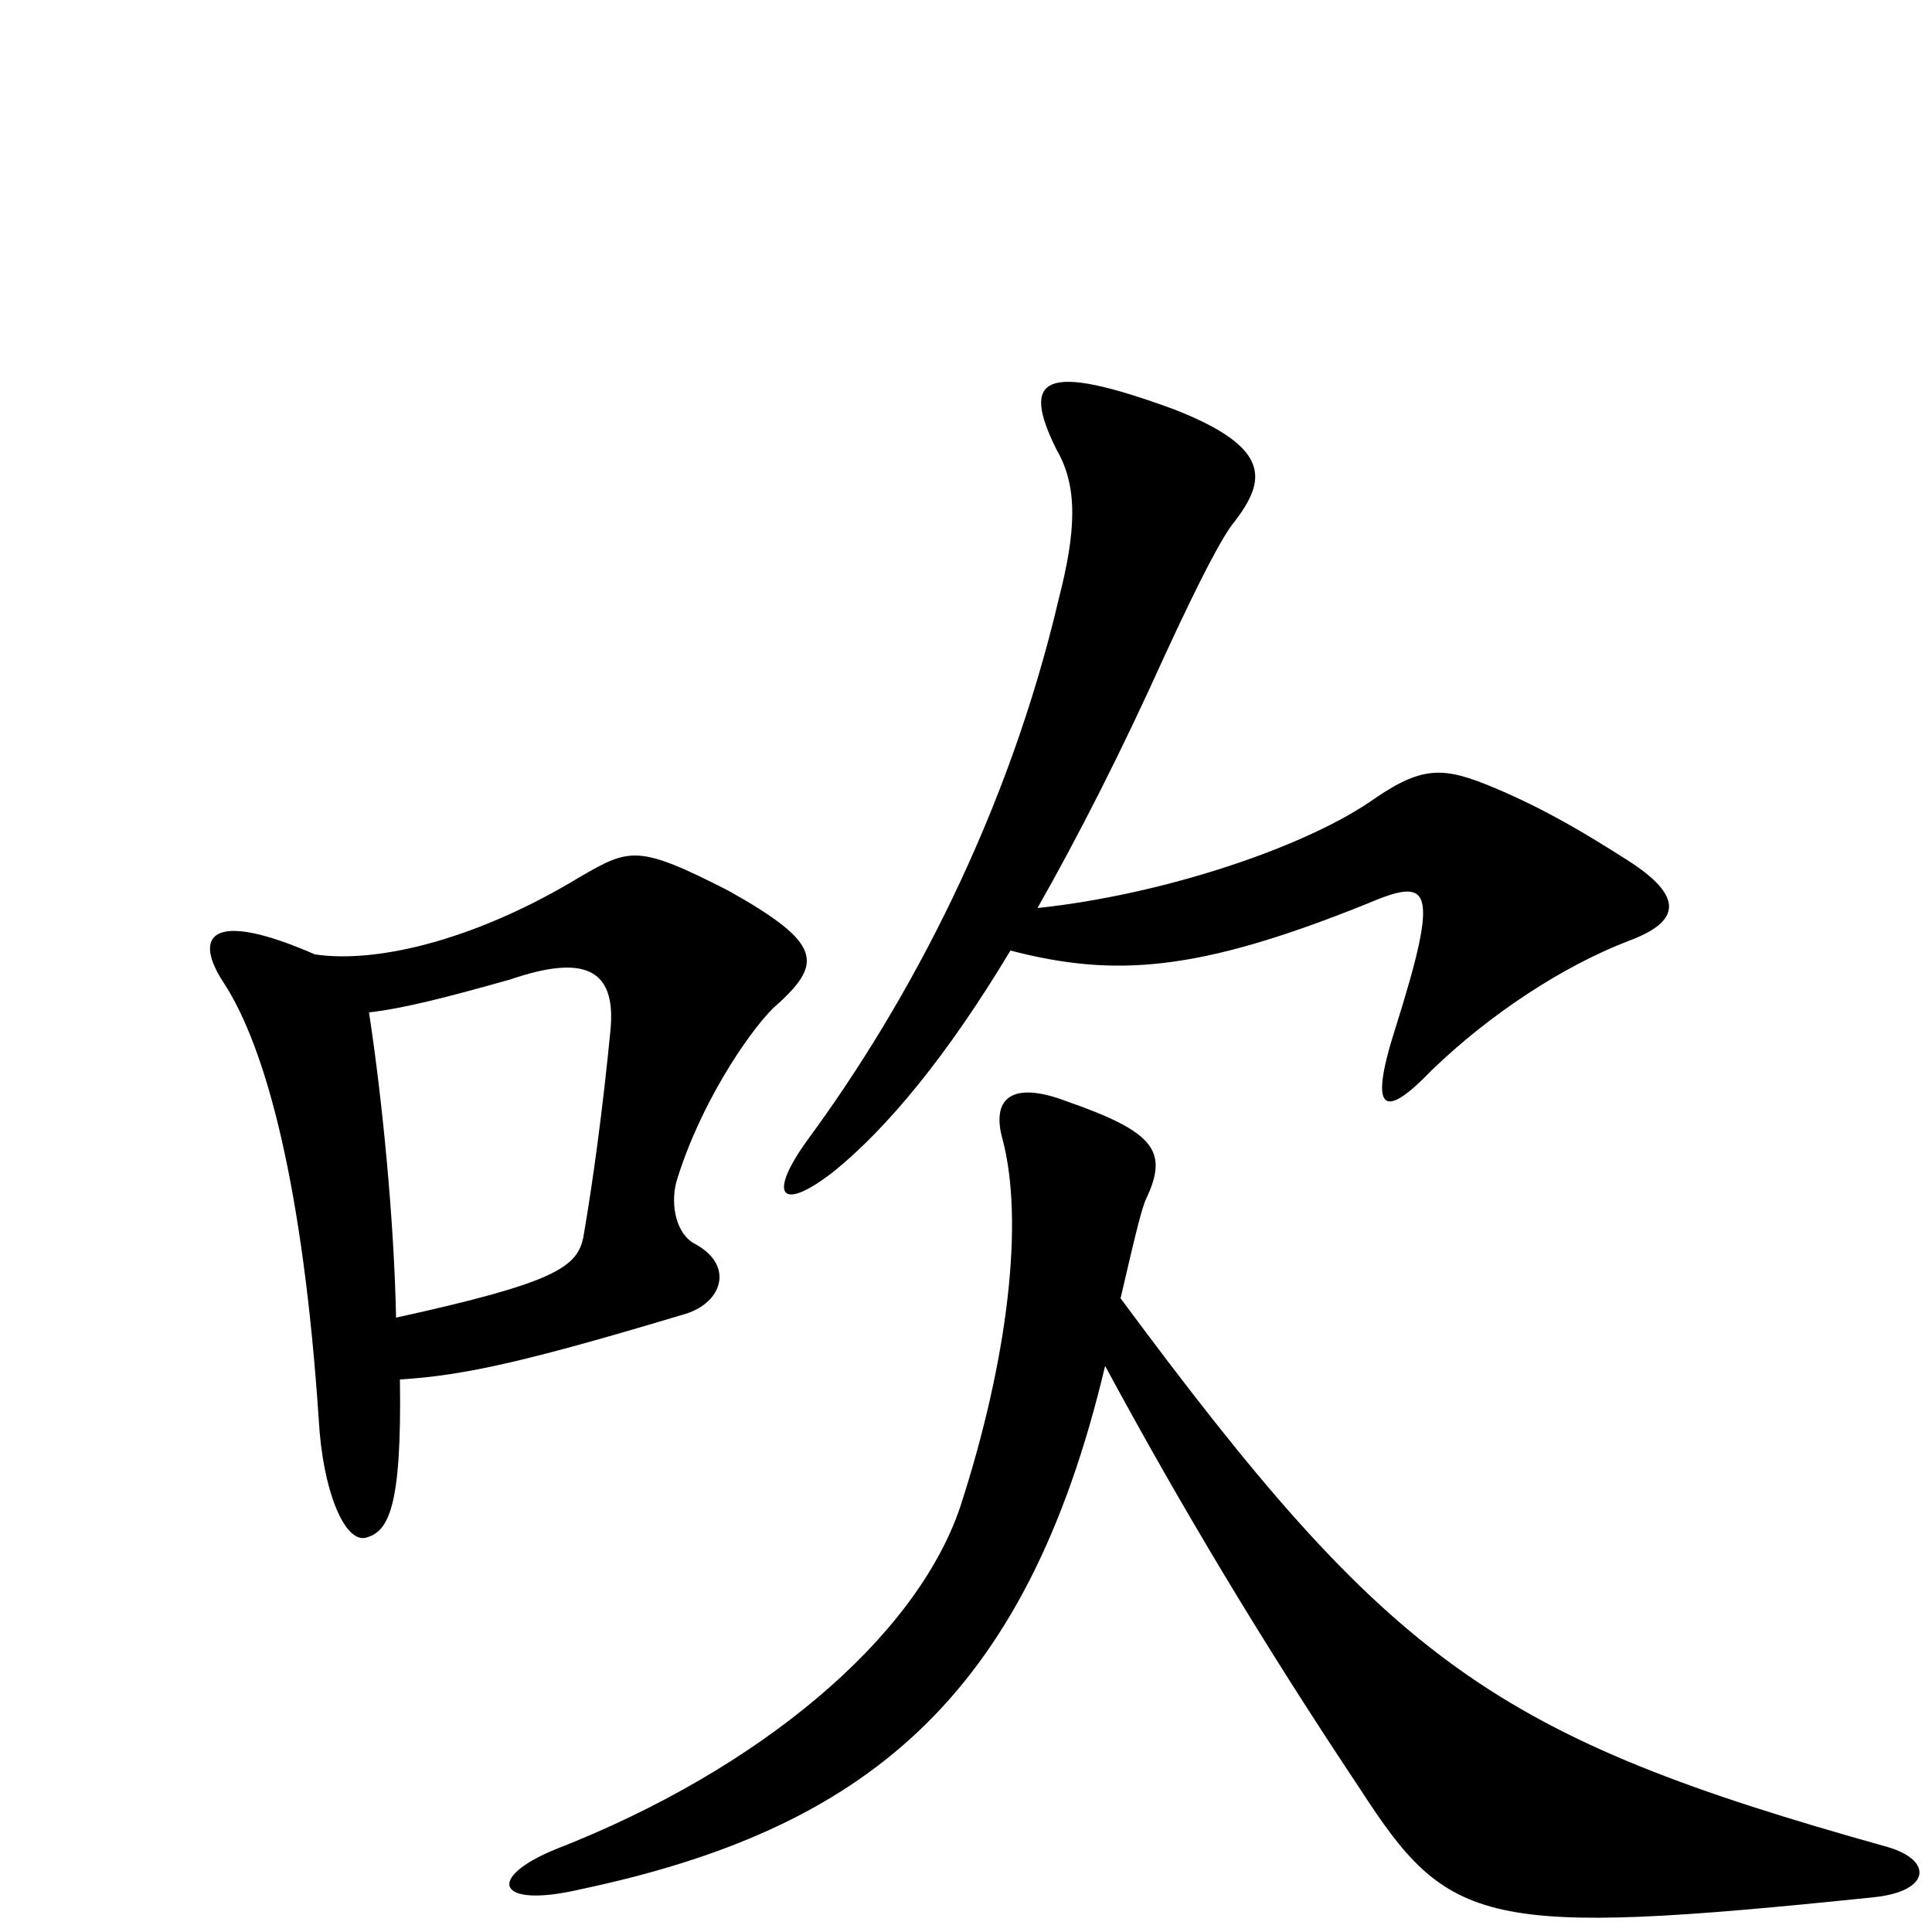 <svg xmlns="http://www.w3.org/2000/svg" viewBox="0 -1000 1000 1000">
	<path fill="#000000" d="M843 -513C870 -523 872 -536 842 -555C820 -569 800 -581 774 -592C748 -603 737 -604 712 -587C677 -562 603 -537 537 -530C558 -567 580 -610 603 -661C621 -700 633 -723 639 -730C655 -751 659 -768 608 -788C540 -813 528 -805 547 -767C558 -748 557 -725 548 -690C522 -579 471 -482 418 -410C397 -381 404 -372 432 -394C459 -416 490 -453 523 -508C577 -494 620 -497 707 -532C740 -546 746 -543 722 -467C708 -423 717 -421 741 -446C771 -475 809 -500 843 -513ZM400 -478C426 -501 427 -511 377 -539C330 -563 326 -561 300 -546C249 -515 197 -501 163 -506C108 -530 100 -515 116 -491C138 -457 157 -385 165 -265C167 -229 178 -202 189 -204C201 -207 208 -219 207 -286C241 -288 275 -296 355 -320C374 -326 380 -345 360 -356C350 -361 347 -376 350 -388C362 -428 387 -465 400 -478ZM977 -44C773 -101 720 -139 580 -328C589 -367 591 -374 593 -379C605 -404 598 -414 552 -430C523 -441 513 -431 519 -410C530 -368 522 -297 497 -220C474 -152 393 -84 288 -43C251 -28 257 -12 300 -22C447 -53 531 -120 572 -293C612 -219 654 -149 704 -74C750 -3 767 3 970 -18C999 -21 1001 -37 977 -44ZM316 -467C312 -426 307 -389 302 -360C299 -344 287 -336 205 -318C204 -368 198 -430 191 -476C209 -478 232 -484 264 -493C302 -506 319 -499 316 -467Z"/>
</svg>